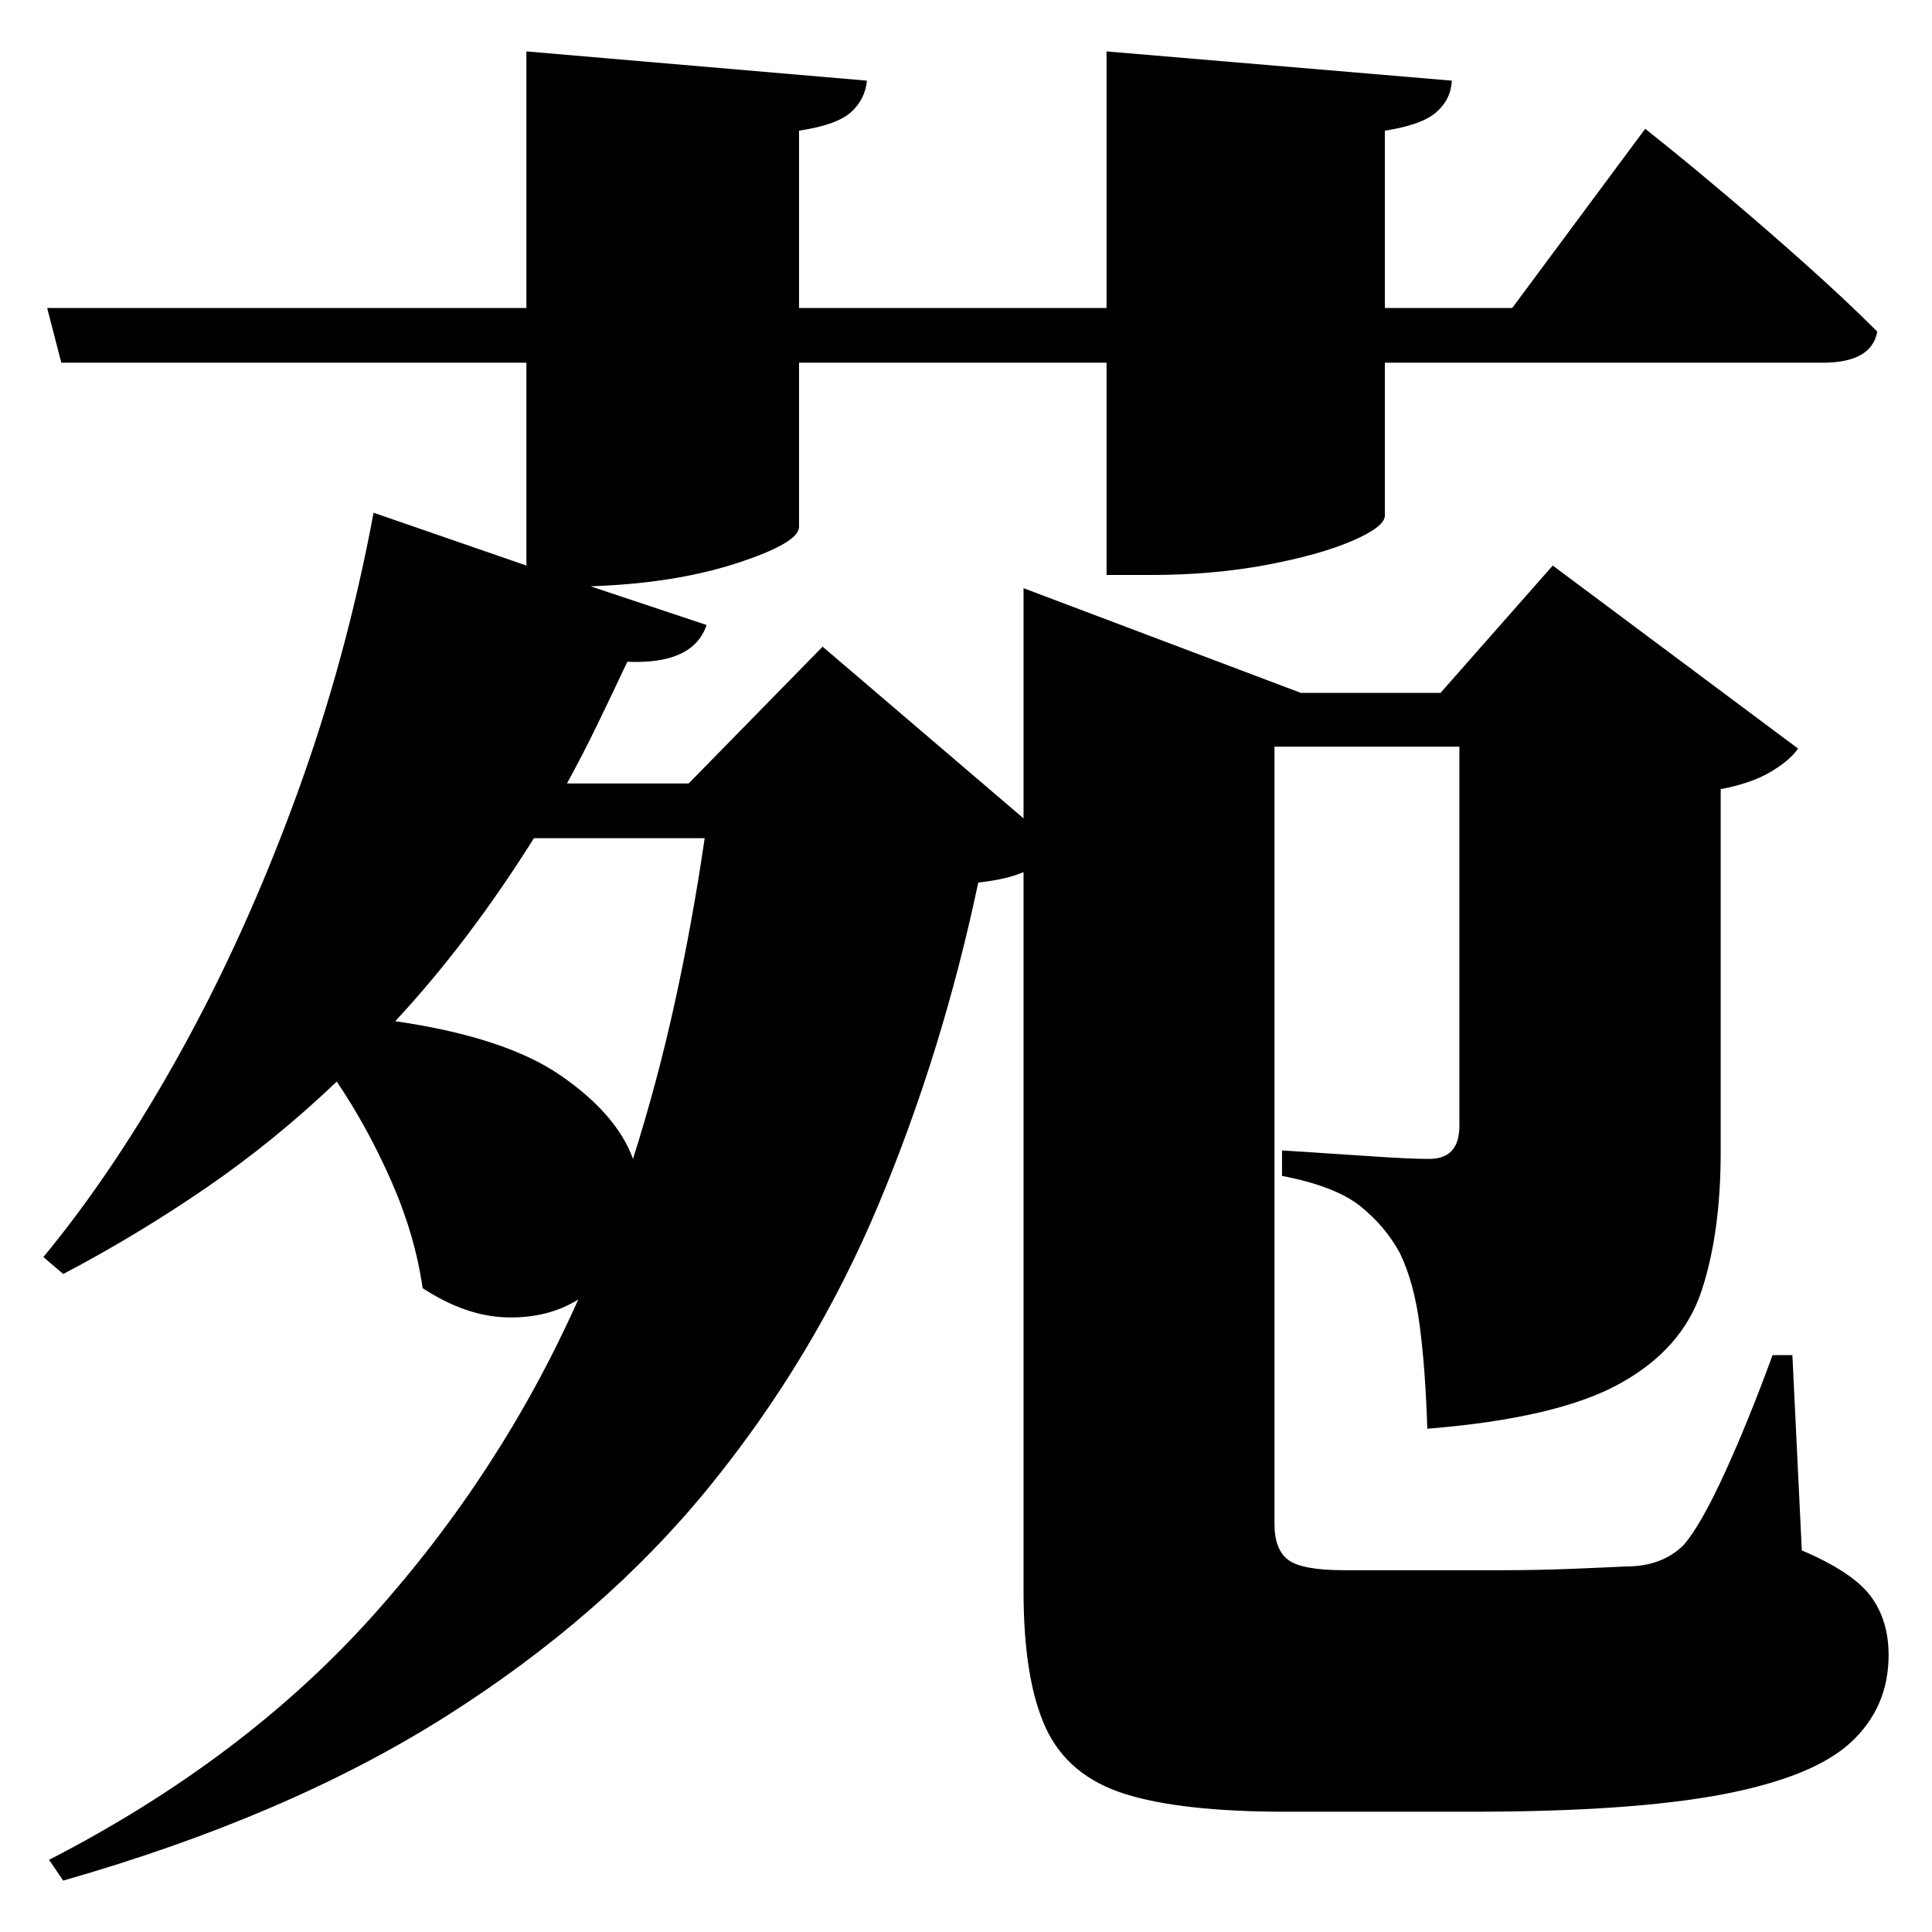 <?xml version="1.0" standalone="no"?>
<!DOCTYPE svg PUBLIC "-//W3C//DTD SVG 1.1//EN" "http://www.w3.org/Graphics/SVG/1.1/DTD/svg11.dtd" >
<svg xmlns="http://www.w3.org/2000/svg" xmlns:svg="http://www.w3.org/2000/svg" xmlns:xlink="http://www.w3.org/1999/xlink" viewBox="0 0 2048 2048" style=""><path d="M50.0 326.5H558.0V54.5L919.0 85.5Q917.0 105.5 902.0 119.0Q887.0 132.5 847.0 138.5V326.5H1173.0V54.5L1539.0 85.5Q1538.0 105.5 1522.5 119.0Q1507.0 132.5 1468.0 138.5V326.5H1603.0L1744.0 136.5Q1744.0 136.5 1769.5 157.0Q1795.0 177.5 1834.0 210.5Q1873.0 243.5 1915.0 281.0Q1957.0 318.5 1990.0 351.5Q1984.0 384.5 1932.0 384.5H1468.0V546.5Q1468.0 558.5 1433.0 573.5Q1398.0 588.5 1341.5 599.0Q1285.0 609.5 1220.0 609.5H1173.0V384.5H847.0V558.5Q847.0 575.5 781.0 597.0Q715.0 618.5 626.0 621.5L749.0 662.5Q735.0 704.5 665.0 701.5Q649.0 735.5 633.5 767.5Q618.0 799.5 601.0 830.5H730.0L872.0 685.5L1085.0 867.5V623.5L1379.0 734.5H1527.0L1646.0 599.5L1906.0 793.5Q1897.0 806.5 1876.5 818.5Q1856.0 830.5 1824.0 836.5V1221.5Q1824.0 1307.5 1803.5 1369.0Q1783.0 1430.5 1716.5 1467.0Q1650.0 1503.5 1513.0 1514.5Q1511.0 1451.5 1505.0 1405.5Q1499.0 1359.5 1484.0 1328.5Q1469.0 1300.5 1442.5 1279.0Q1416.0 1257.5 1359.0 1246.5V1219.5Q1359.0 1219.5 1390.0 1221.5Q1421.0 1223.5 1458.0 1226.0Q1495.0 1228.5 1515.0 1228.5Q1547.0 1228.5 1547.0 1193.5V791.5H1351.0V1615.5Q1351.0 1642.5 1365.5 1653.5Q1380.0 1664.5 1425.0 1664.5H1590.0Q1630.0 1664.5 1667.0 1663.0Q1704.0 1661.5 1724.0 1660.5Q1762.0 1660.5 1785.0 1637.5Q1803.0 1616.5 1828.0 1562.0Q1853.0 1507.5 1879.0 1436.5H1900.0L1910.0 1643.5Q1964.0 1666.5 1983.0 1692.0Q2002.0 1717.5 2002.0 1754.5Q2002.0 1809.5 1962.5 1846.5Q1923.0 1883.5 1826.5 1902.0Q1730.0 1920.5 1560.0 1920.5H1363.0Q1252.0 1920.5 1192.0 1901.5Q1132.0 1882.5 1108.5 1831.5Q1085.0 1780.5 1085.0 1686.5V924.5Q1066.0 932.5 1037.0 935.5Q999.0 1115.5 931.0 1277.5Q863.0 1439.5 751.5 1576.5Q640.0 1713.5 472.5 1819.5Q305.0 1925.5 67.0 1993.5L52.0 1971.5Q258.0 1865.5 394.5 1713.5Q531.0 1561.5 613.0 1377.5Q581.0 1397.5 537.5 1396.5Q494.0 1395.5 448.0 1365.5Q440.0 1309.5 415.0 1252.5Q390.0 1195.5 357.0 1146.5Q291.0 1209.5 218.0 1259.5Q145.0 1309.5 67.0 1350.5L46.0 1332.5Q122.0 1240.5 191.0 1116.0Q260.0 991.5 313.5 845.5Q367.0 699.5 396.0 543.5L558.0 599.5V384.5H65.0ZM419.0 1082.5Q536.0 1099.5 595.0 1140.5Q654.0 1181.5 671.0 1228.5Q697.0 1146.5 715.5 1062.0Q734.0 977.5 747.0 888.5H566.0Q497.0 998.5 419.0 1082.5Z" fill="black"></path></svg>
